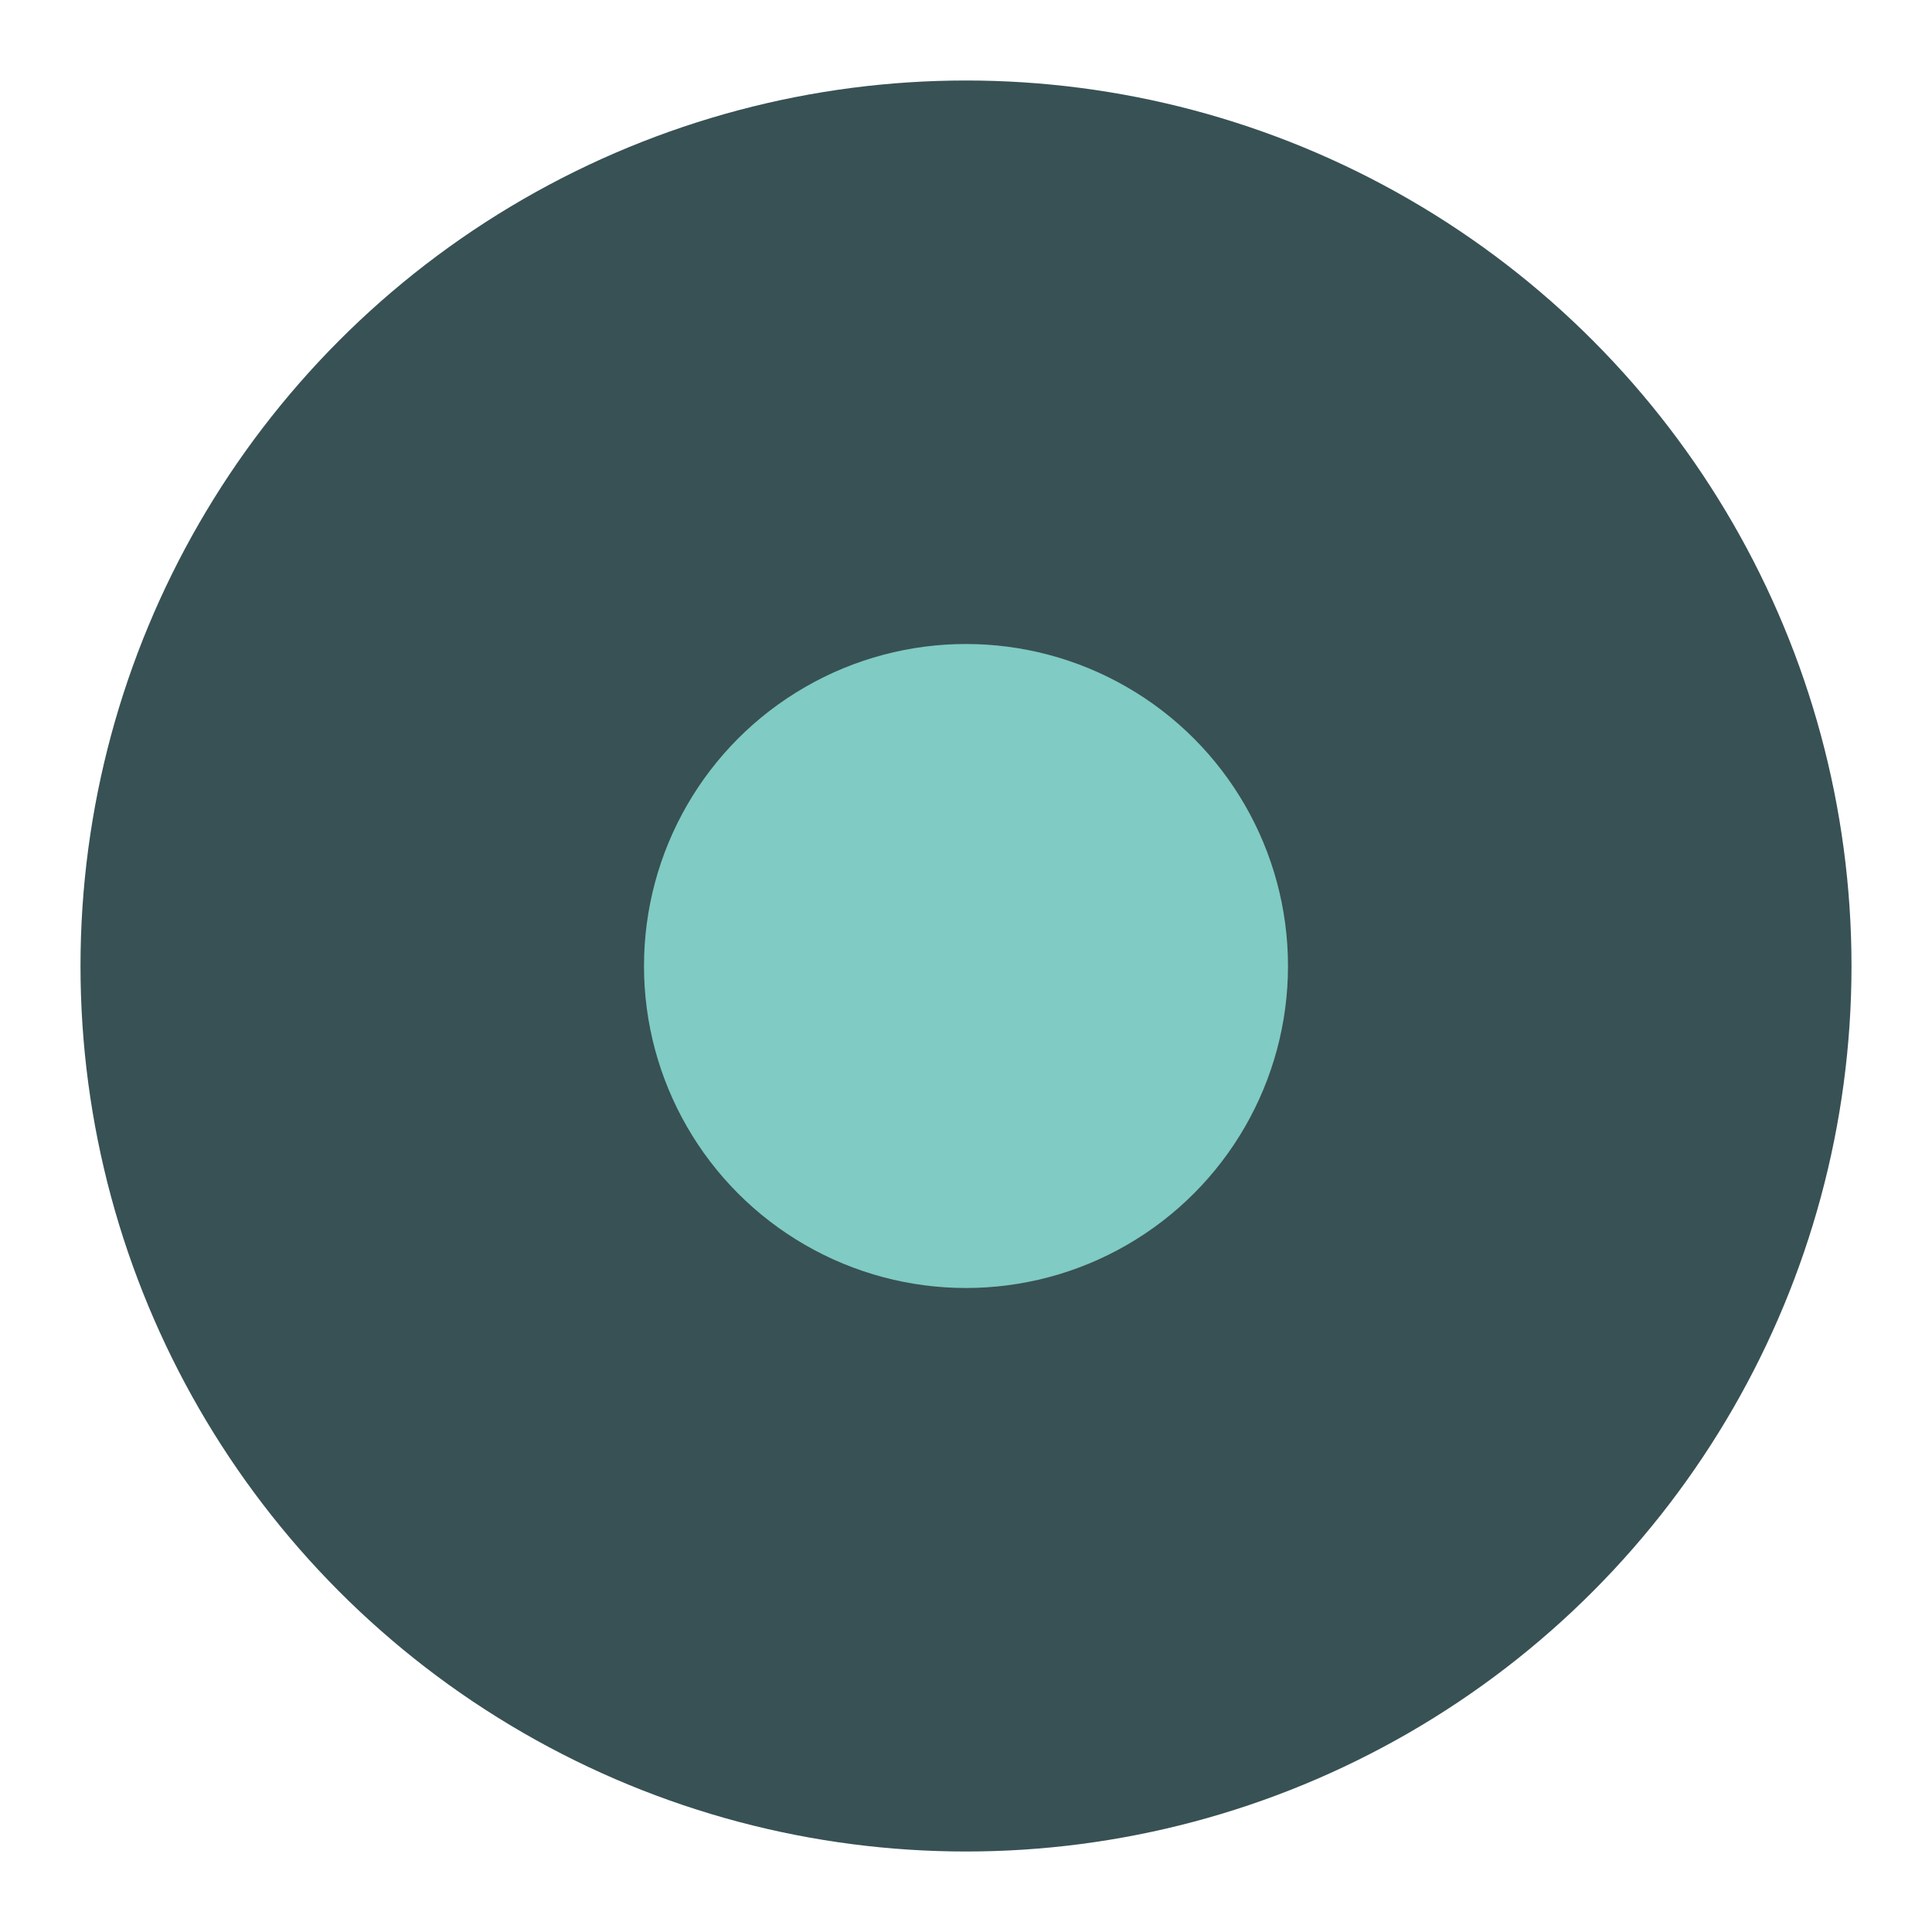 <svg xmlns="http://www.w3.org/2000/svg" width="16" height="16" viewBox="0 0 24 24"><g><ellipse id="svg_3" cx="12" cy="12" fill="#385154" rx="11" ry="11"/><ellipse id="svg_4" cx="12" cy="12" fill="#80CBC4" rx="4" ry="4"/></g></svg>